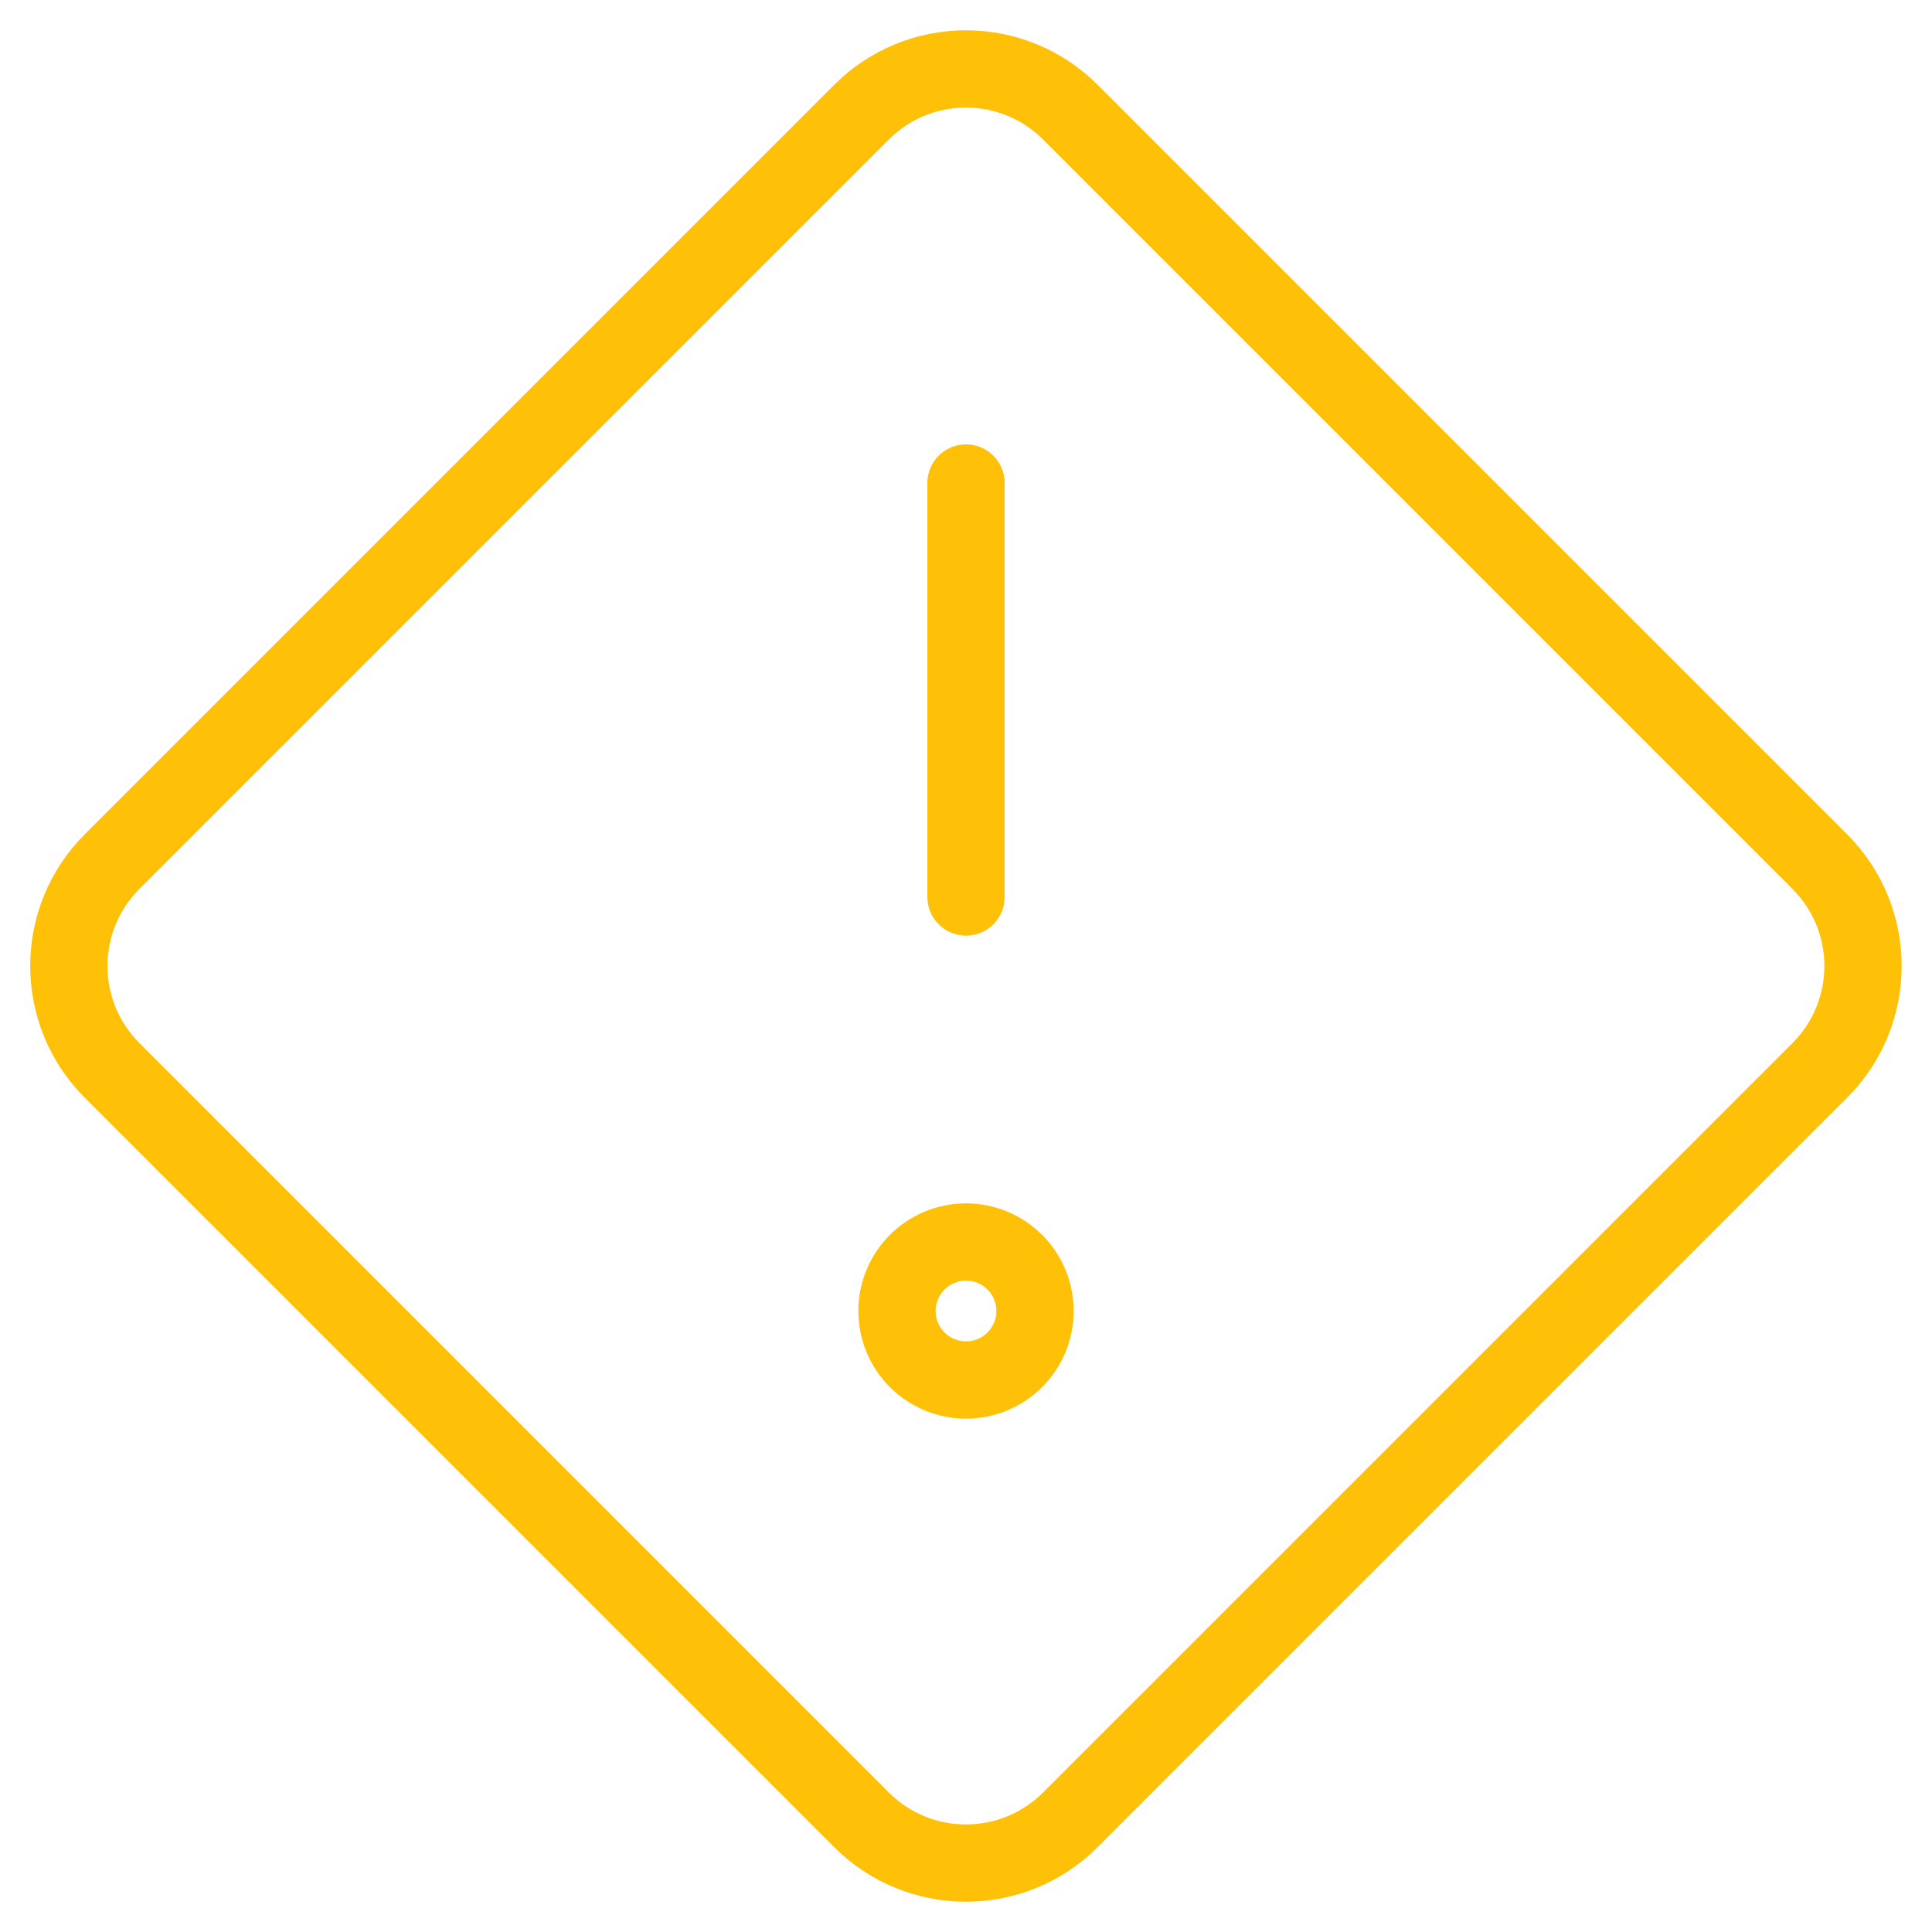 <svg width="50" height="50" viewBox="0 0 50 50" fill="none" xmlns="http://www.w3.org/2000/svg">
<g clip-path="url(#clip0_2974_4200)">
<path d="M25 12.5V23.214" stroke="#FFC107" stroke-width="2" stroke-linecap="round" stroke-linejoin="round"/>
<path d="M25 35.714C25.986 35.714 26.786 34.915 26.786 33.929C26.786 32.942 25.986 32.143 25 32.143C24.014 32.143 23.214 32.942 23.214 33.929C23.214 34.915 24.014 35.714 25 35.714Z" stroke="#FFC107" stroke-width="2" stroke-linecap="round" stroke-linejoin="round"/>
<path d="M22.296 2.903L2.901 22.298C1.409 23.79 1.409 26.21 2.901 27.702L22.296 47.097C23.788 48.589 26.208 48.589 27.7 47.097L47.095 27.702C48.588 26.21 48.588 23.79 47.095 22.298L27.7 2.903C26.208 1.411 23.788 1.411 22.296 2.903Z" stroke="#FFC107" stroke-width="2" stroke-linecap="round" stroke-linejoin="round"/>
</g>
<defs>
<clipPath id="clip0_2974_4200">
<rect width="50" height="50" fill="white"/>
</clipPath>
</defs>
</svg>
